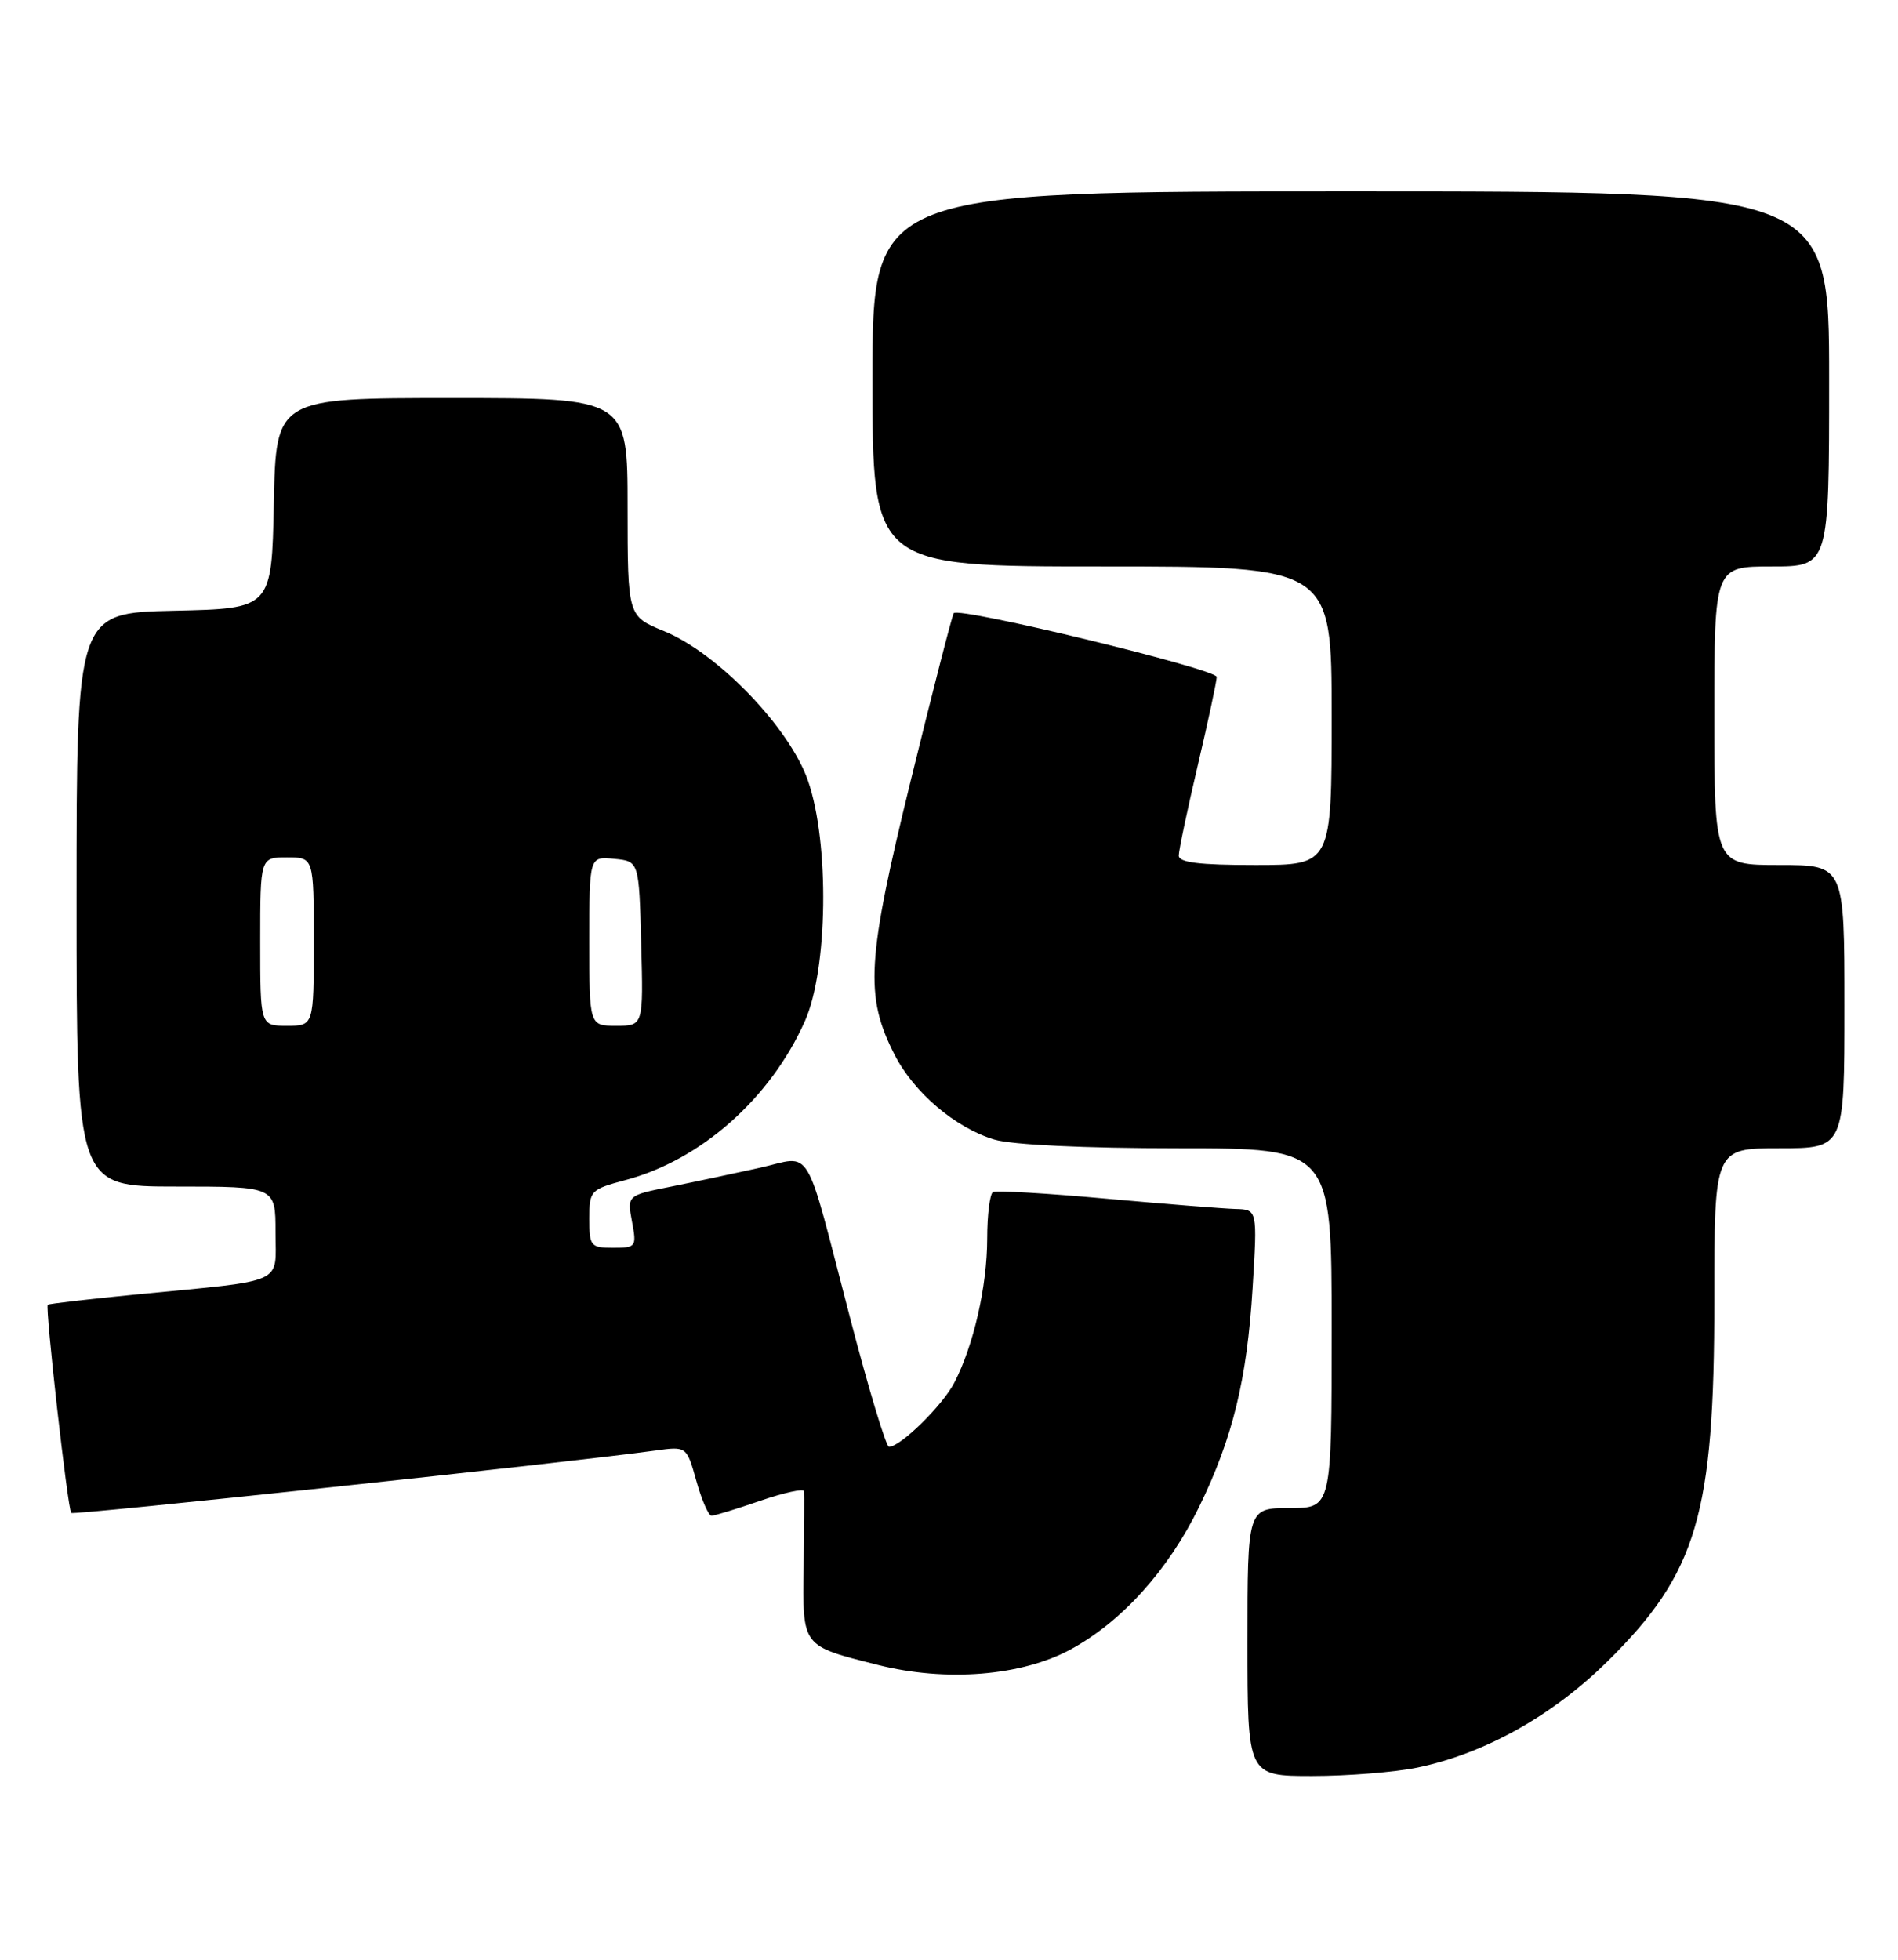 <?xml version="1.0" encoding="UTF-8" standalone="no"?>
<!DOCTYPE svg PUBLIC "-//W3C//DTD SVG 1.1//EN" "http://www.w3.org/Graphics/SVG/1.1/DTD/svg11.dtd" >
<svg xmlns="http://www.w3.org/2000/svg" xmlns:xlink="http://www.w3.org/1999/xlink" version="1.1" viewBox="0 0 248 256">
 <g >
 <path fill="currentColor"
d=" M 185.20 230.90 C 194.01 229.07 202.88 224.11 210.07 217.00 C 221.76 205.44 224.00 197.86 224.00 169.79 C 224.00 150.00 224.00 150.00 232.50 150.00 C 241.00 150.00 241.00 150.00 241.00 131.50 C 241.00 113.00 241.00 113.00 232.50 113.00 C 224.00 113.00 224.00 113.00 224.00 93.50 C 224.00 74.00 224.00 74.00 231.50 74.00 C 239.00 74.00 239.00 74.00 239.00 49.50 C 239.00 25.00 239.00 25.00 176.50 25.00 C 114.00 25.00 114.00 25.00 114.00 49.50 C 114.00 74.00 114.00 74.00 144.00 74.00 C 174.00 74.00 174.00 74.00 174.00 93.50 C 174.00 113.00 174.00 113.00 164.00 113.00 C 156.66 113.00 154.00 112.67 154.02 111.75 C 154.03 111.06 155.14 105.78 156.50 100.00 C 157.86 94.22 158.97 89.02 158.98 88.43 C 159.00 87.41 125.35 79.25 124.62 80.10 C 124.43 80.32 121.90 90.14 119.01 101.93 C 113.25 125.42 112.97 130.11 116.89 137.78 C 119.41 142.72 124.84 147.34 129.92 148.86 C 132.23 149.55 141.67 150.00 153.87 150.00 C 174.00 150.00 174.00 150.00 174.00 173.50 C 174.00 197.00 174.00 197.00 168.50 197.00 C 163.00 197.00 163.00 197.00 163.00 214.50 C 163.00 232.00 163.00 232.00 171.45 232.00 C 176.10 232.00 182.29 231.50 185.20 230.90 Z  M 139.92 215.45 C 146.62 211.80 152.66 205.09 156.69 196.83 C 161.07 187.84 162.94 180.20 163.67 168.25 C 164.30 158.00 164.30 158.00 161.40 157.93 C 159.81 157.88 152.20 157.28 144.50 156.58 C 136.80 155.88 130.16 155.49 129.75 155.72 C 129.34 155.94 128.99 158.68 128.99 161.81 C 128.98 168.04 127.22 175.75 124.69 180.63 C 123.16 183.59 117.65 189.00 116.16 189.00 C 115.78 189.00 113.50 181.46 111.10 172.25 C 105.00 148.86 106.27 150.98 99.32 152.54 C 96.12 153.25 90.90 154.36 87.72 155.00 C 81.94 156.15 81.94 156.15 82.58 159.58 C 83.20 162.88 83.11 163.00 80.11 163.00 C 77.18 163.00 77.00 162.78 77.00 159.21 C 77.00 155.53 77.14 155.38 81.75 154.15 C 91.60 151.52 100.65 143.50 105.16 133.42 C 108.18 126.67 108.40 110.13 105.58 102.00 C 103.19 95.08 93.77 85.30 86.75 82.44 C 82.01 80.50 82.01 80.50 82.00 66.25 C 82.00 52.00 82.00 52.00 59.03 52.00 C 36.06 52.00 36.06 52.00 35.78 65.75 C 35.50 79.50 35.50 79.50 22.75 79.78 C 10.00 80.06 10.00 80.06 10.00 117.53 C 10.00 155.00 10.00 155.00 23.00 155.00 C 36.00 155.00 36.00 155.00 36.00 160.95 C 36.00 167.88 37.59 167.17 18.00 169.08 C 11.68 169.69 6.38 170.31 6.24 170.44 C 5.88 170.78 8.85 197.19 9.31 197.64 C 9.63 197.96 74.50 191.03 85.61 189.49 C 89.72 188.92 89.72 188.92 90.99 193.46 C 91.69 195.96 92.58 198.00 92.97 198.00 C 93.37 198.00 96.23 197.12 99.34 196.05 C 102.45 194.98 105.03 194.42 105.06 194.80 C 105.10 195.19 105.07 199.63 105.01 204.68 C 104.87 215.19 104.69 214.96 114.71 217.49 C 123.63 219.74 133.50 218.94 139.92 215.45 Z  M 34.00 123.00 C 34.00 112.00 34.00 112.00 37.50 112.00 C 41.00 112.00 41.00 112.00 41.00 123.00 C 41.00 134.00 41.00 134.00 37.50 134.00 C 34.00 134.00 34.00 134.00 34.00 123.00 Z  M 77.00 122.94 C 77.00 111.87 77.00 111.87 80.25 112.19 C 83.50 112.50 83.50 112.50 83.78 123.25 C 84.07 134.00 84.07 134.00 80.53 134.00 C 77.00 134.00 77.00 134.00 77.00 122.94 Z "/>
</g>
</svg>